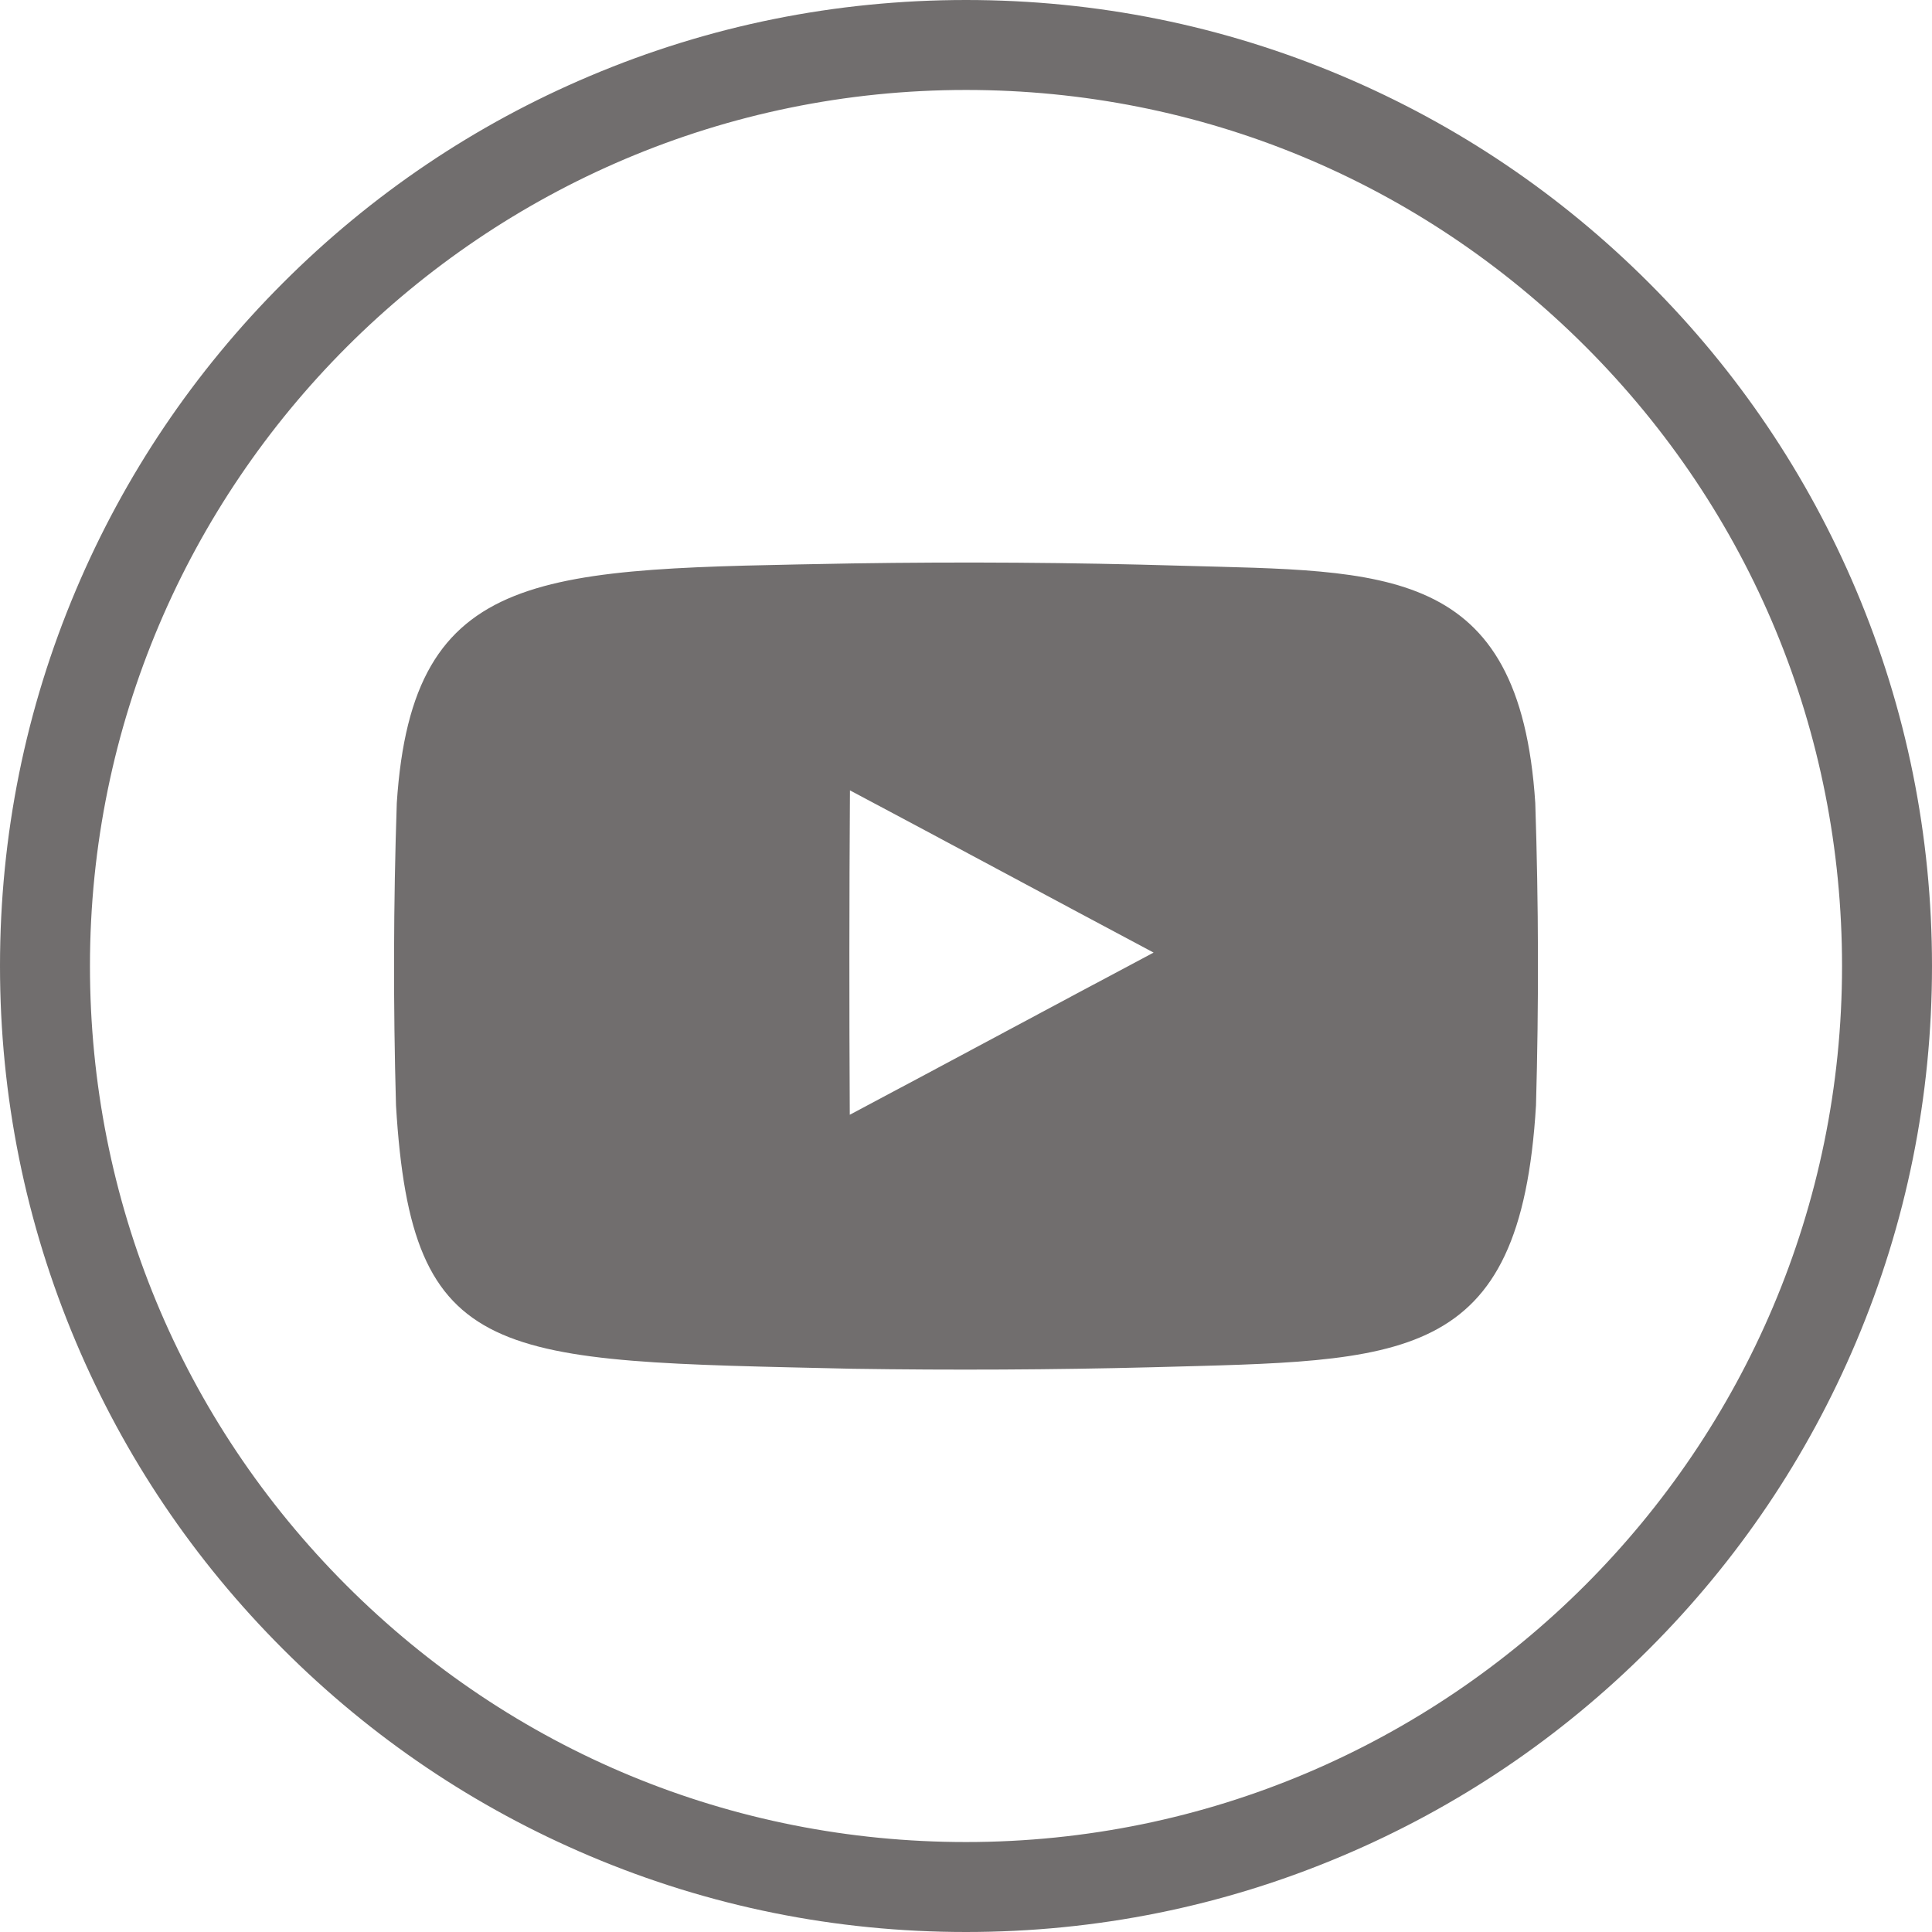 <svg width="32" height="32" viewBox="0 0 32 32" fill="none" xmlns="http://www.w3.org/2000/svg">
<path d="M30.743 9.773C29.937 7.867 28.784 6.156 27.314 4.687C25.845 3.218 24.134 2.064 22.229 1.258C20.256 0.423 18.161 0 16 0C13.841 0 11.745 0.423 9.772 1.258C7.867 2.063 6.156 3.217 4.687 4.686C3.218 6.155 2.064 7.866 1.258 9.771C0.423 11.744 0 13.839 2.76937e-08 15.999C-0 18.159 0.423 20.254 1.257 22.227C2.063 24.133 3.217 25.844 4.686 27.313C6.155 28.782 7.866 29.936 9.771 30.742C11.744 31.577 13.839 32 16 32H16C18.16 32 20.255 31.577 22.228 30.742C24.133 29.937 25.844 28.783 27.313 27.314C28.782 25.845 29.936 24.134 30.742 22.229C31.577 20.256 32 18.16 32 16.001C32 13.841 31.577 11.746 30.743 9.773ZM16 30.51H15.999C12.123 30.51 8.48 29 5.739 26.26C2.999 23.519 1.49 19.875 1.49 15.999C1.49 7.999 8 1.49 16.001 1.49C19.877 1.49 23.52 3 26.261 5.74C29.001 8.481 30.51 12.125 30.51 16.001C30.51 24.001 24.001 30.51 16 30.51Z" fill="#716E6E"/>
<path d="M19.56 9.37C17.747 9.316 15.932 9.304 14.119 9.332C8.985 9.43 6.83 9.351 6.572 13.301C6.516 14.972 6.512 16.639 6.559 18.309C6.816 22.616 8.197 22.536 14.119 22.671C15.773 22.696 17.427 22.688 19.081 22.646C23.246 22.531 25.184 22.633 25.441 18.307C25.488 16.637 25.484 14.971 25.429 13.301C25.171 9.335 22.937 9.466 19.56 9.37ZM14.075 18.464C14.065 16.673 14.066 14.882 14.078 13.091C15.743 13.975 17.427 14.884 19.107 15.778C17.429 16.669 15.744 17.578 14.075 18.464Z" fill="#716E6E"/>
</svg>
